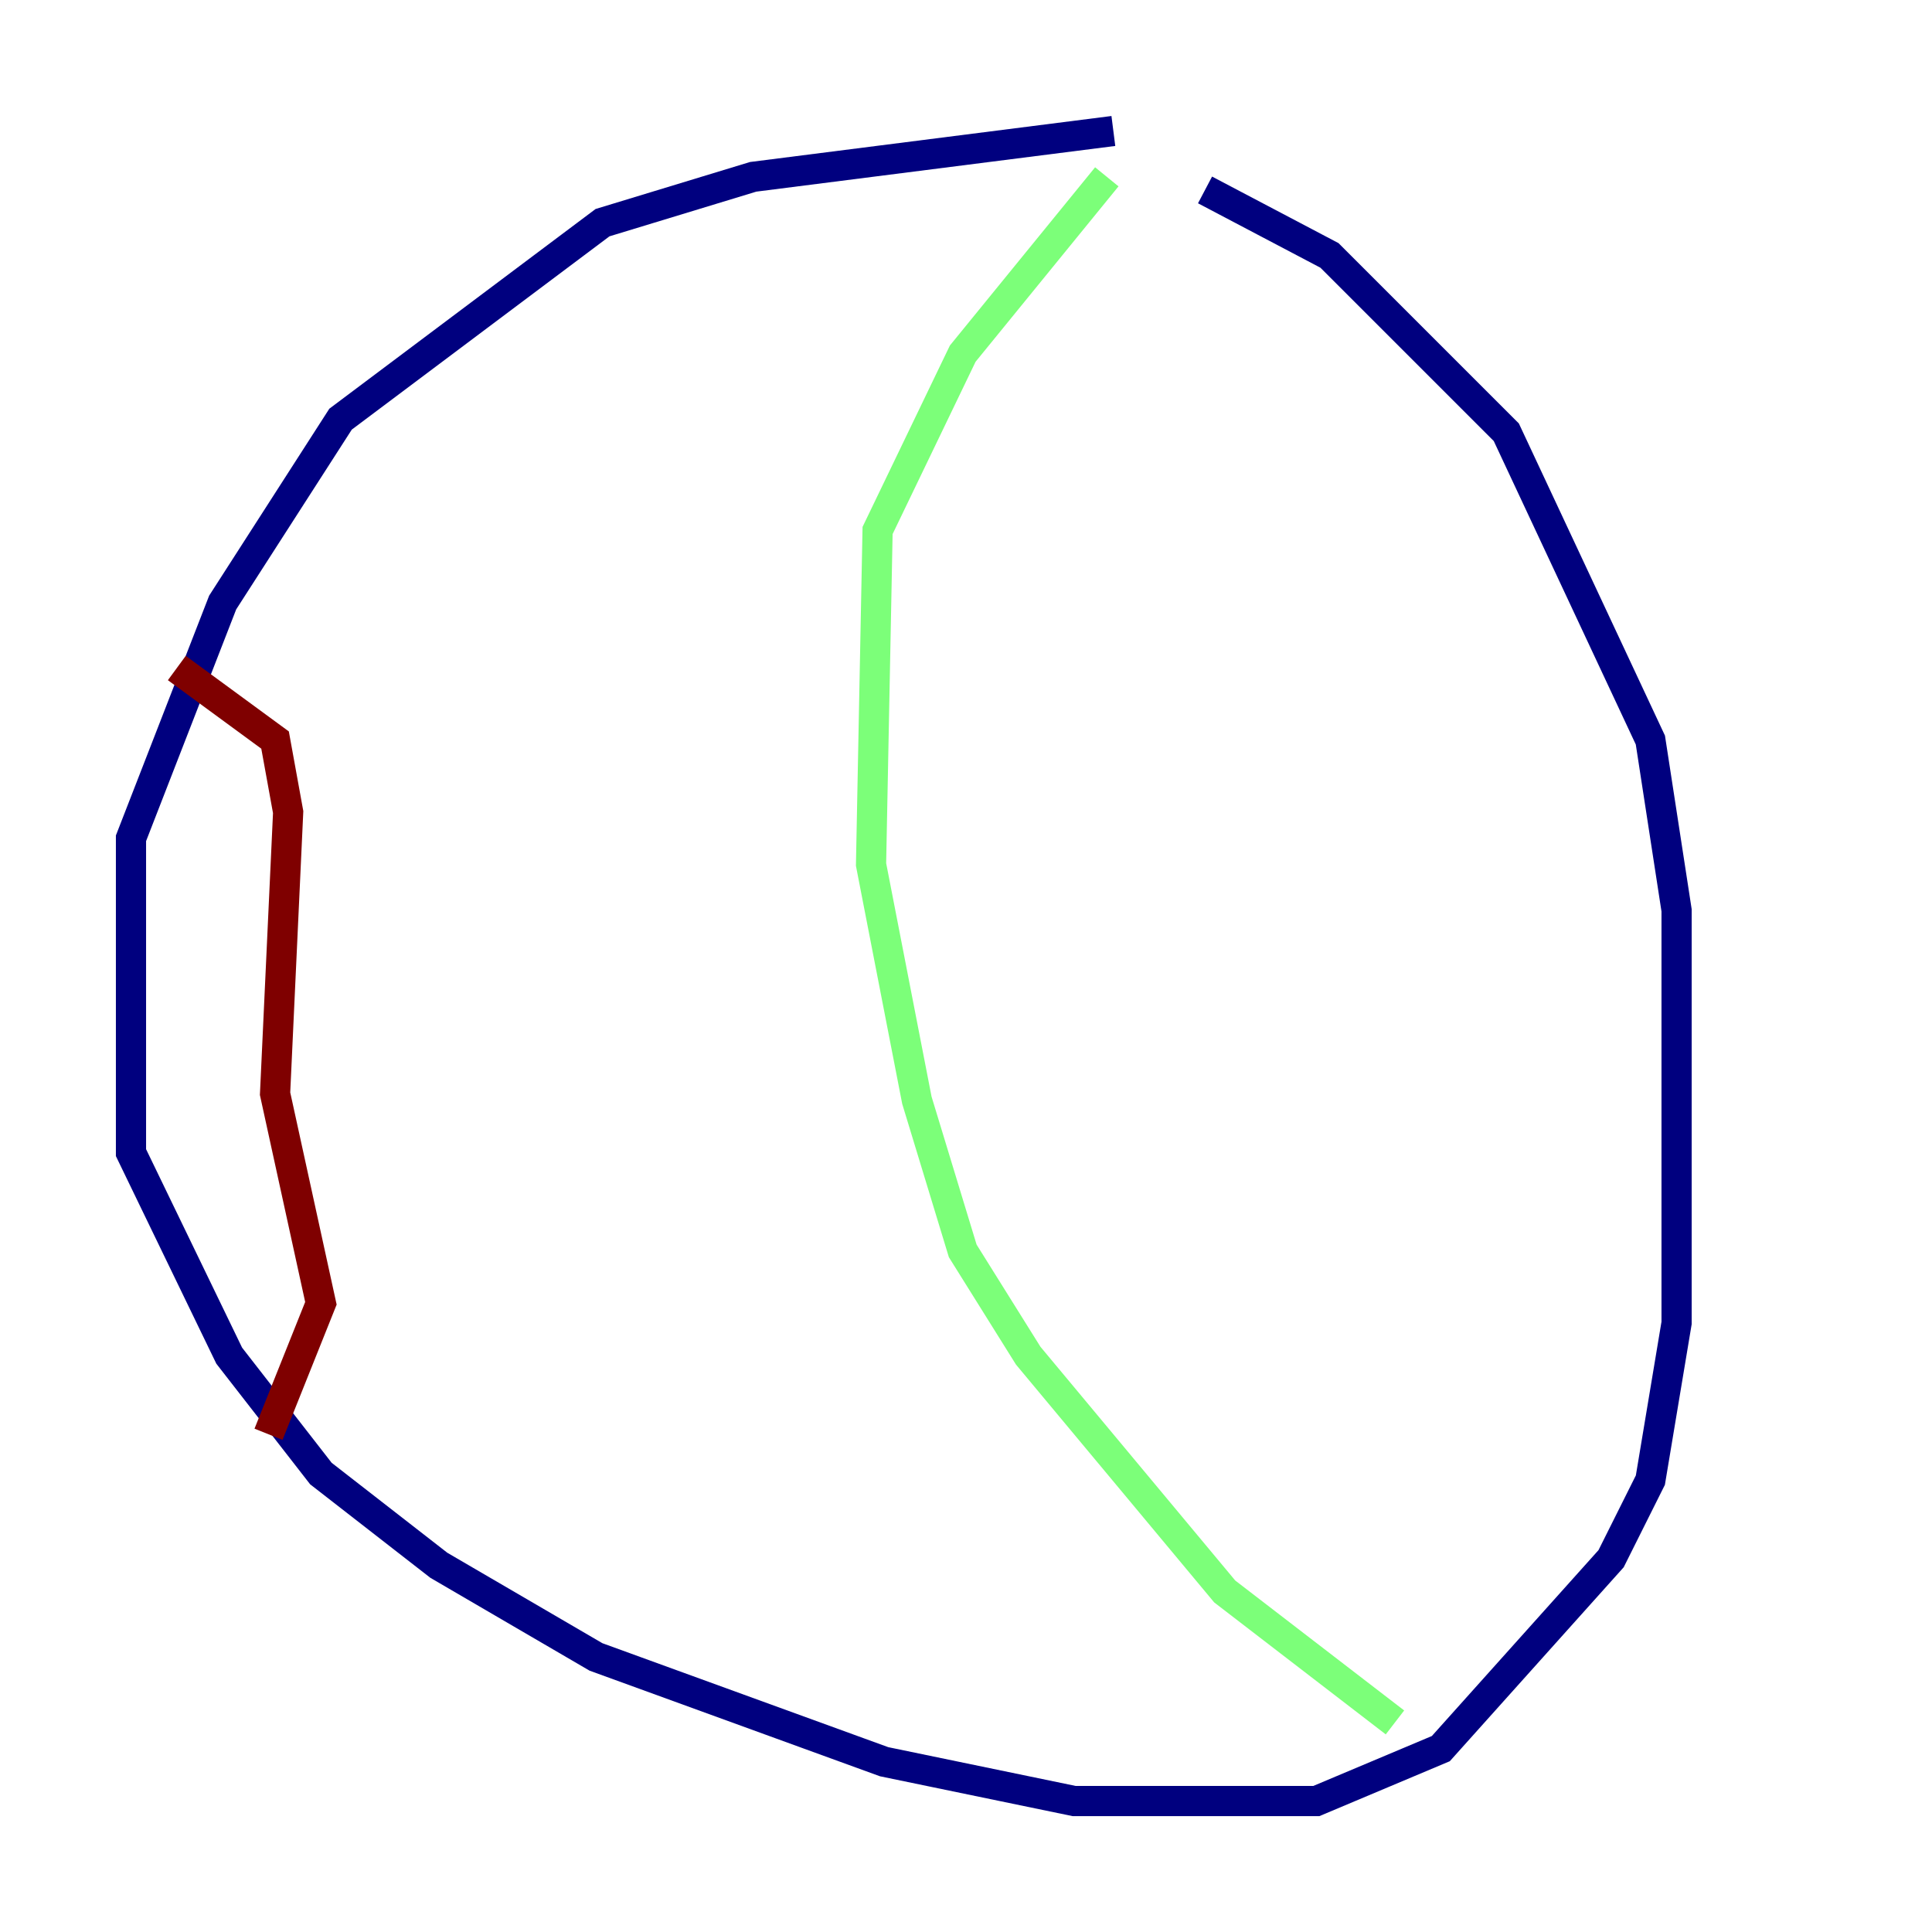 <?xml version="1.0" encoding="utf-8" ?>
<svg baseProfile="tiny" height="128" version="1.2" viewBox="0,0,128,128" width="128" xmlns="http://www.w3.org/2000/svg" xmlns:ev="http://www.w3.org/2001/xml-events" xmlns:xlink="http://www.w3.org/1999/xlink"><defs /><polyline fill="none" points="73.763,8.678 49.898,11.715 39.919,14.752 22.563,27.77 14.752,39.919 8.678,55.539 8.678,76.366 15.186,89.817 21.261,97.627 29.071,103.702 39.485,109.776 58.576,116.719 71.159,119.322 87.214,119.322 95.458,115.851 106.739,103.268 109.342,98.061 111.078,87.647 111.078,60.312 109.342,49.031 99.797,28.637 88.081,16.922 79.837,12.583" stroke="#00007f" stroke-width="2" /><polyline fill="none" points="73.329,11.715 63.783,23.43 58.142,35.146 57.709,57.275 60.746,72.895 63.783,82.875 68.122,89.817 81.139,105.437 92.42,114.115" stroke="#7cff79" stroke-width="2" /><polyline fill="none" points="11.715,44.258 18.224,49.031 19.091,53.803 18.224,72.461 21.261,86.346 17.79,95.024" stroke="#7f0000" stroke-width="2" /></svg>